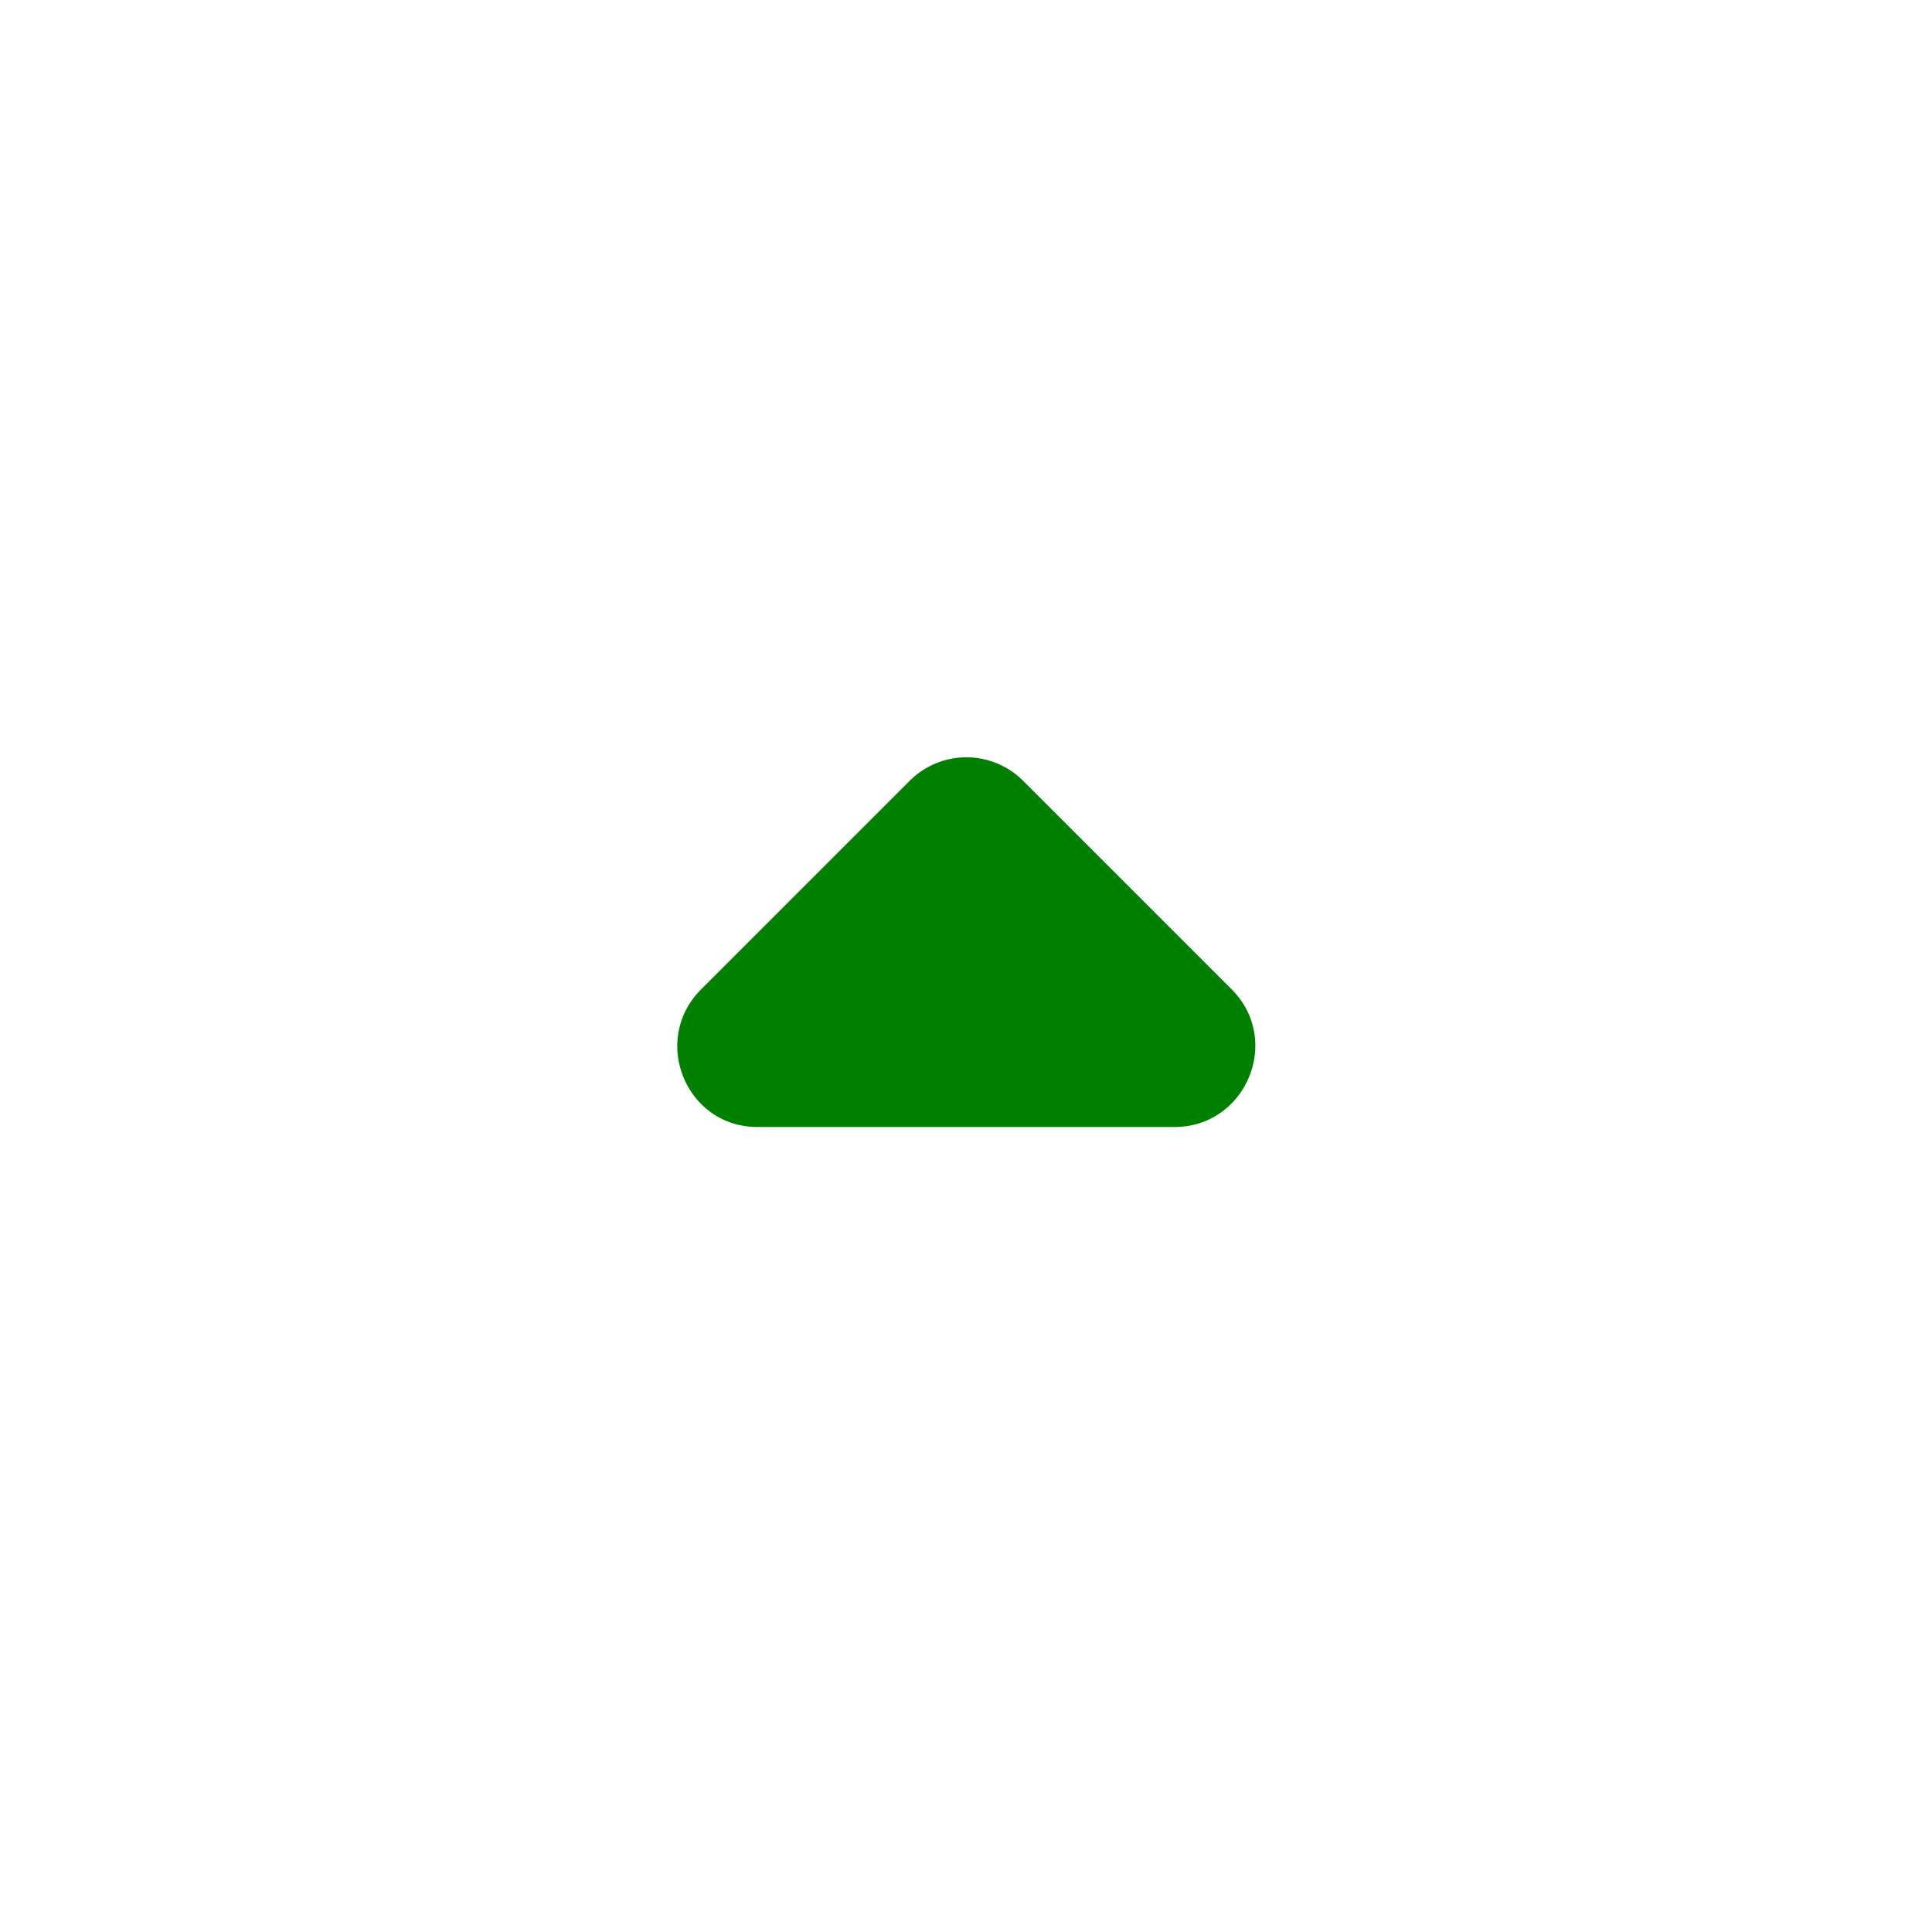 <svg xmlns="http://www.w3.org/2000/svg" width="25.59" height="25.59"
    class="ipc-icon ipc-icon--arrow-drop-up ipc-icon--inline sc-ee671986-0 cgemQz baseAlt up arrow"
    viewBox="0 0 24 24" fill="green" role="presentation">
    <path fill="none" d="M0 0h24v24H0V0z"></path>
    <path
        d="M8.71 12.29L11.3 9.7a.996.996 0 0 1 1.41 0l2.59 2.59c.63.63.18 1.71-.71 1.71H9.41c-.89 0-1.33-1.08-.7-1.71z"></path>
</svg>